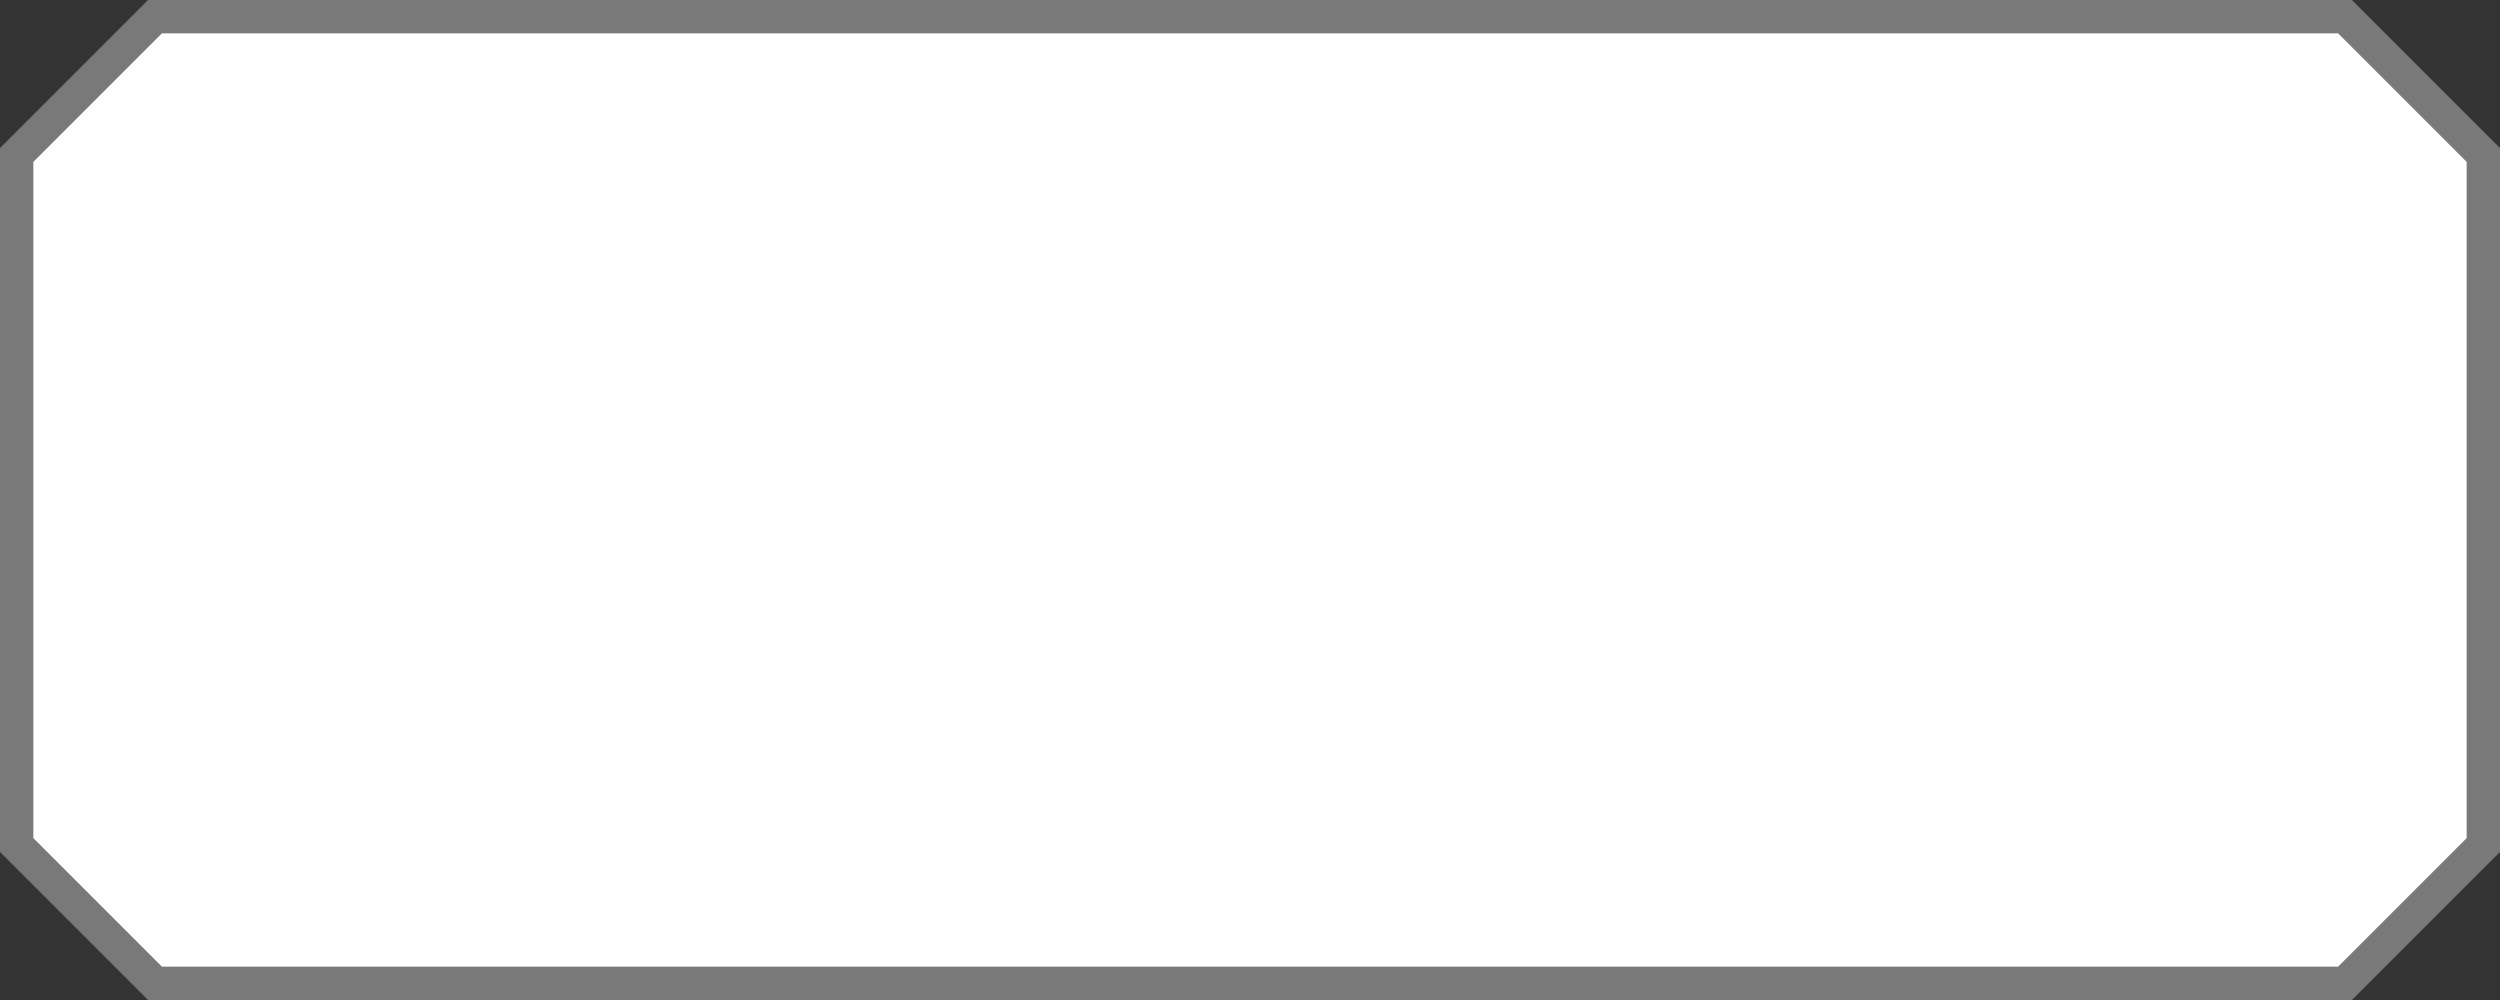 ﻿<?xml version="1.0" encoding="utf-8"?>
<svg version="1.1" xmlns:xlink="http://www.w3.org/1999/xlink" width="75px" height="30px" xmlns="http://www.w3.org/2000/svg">
  <rect width="100%" height="100%" fill="#333333" stroke="none"/>
  <g>
    <path d="M 0.5 4.65  L 4.65 0.5  L 70.35 0.5  L 74.5 4.65  L 74.5 25.35  L 70.35 29.5  L 4.65 29.5  L 0.5 25.35  L 0.5 4.65  Z " fill-rule="nonzero" fill="#ffffff" stroke="none" />
    <path d="M 0.5 4.65  L 4.65 0.5  L 70.35 0.5  L 74.5 4.65  L 74.5 25.35  L 70.35 29.5  L 4.65 29.5  L 0.5 25.35  L 0.5 4.65  Z " stroke-width="1" stroke="#797979" fill="none" />
  </g>
</svg>